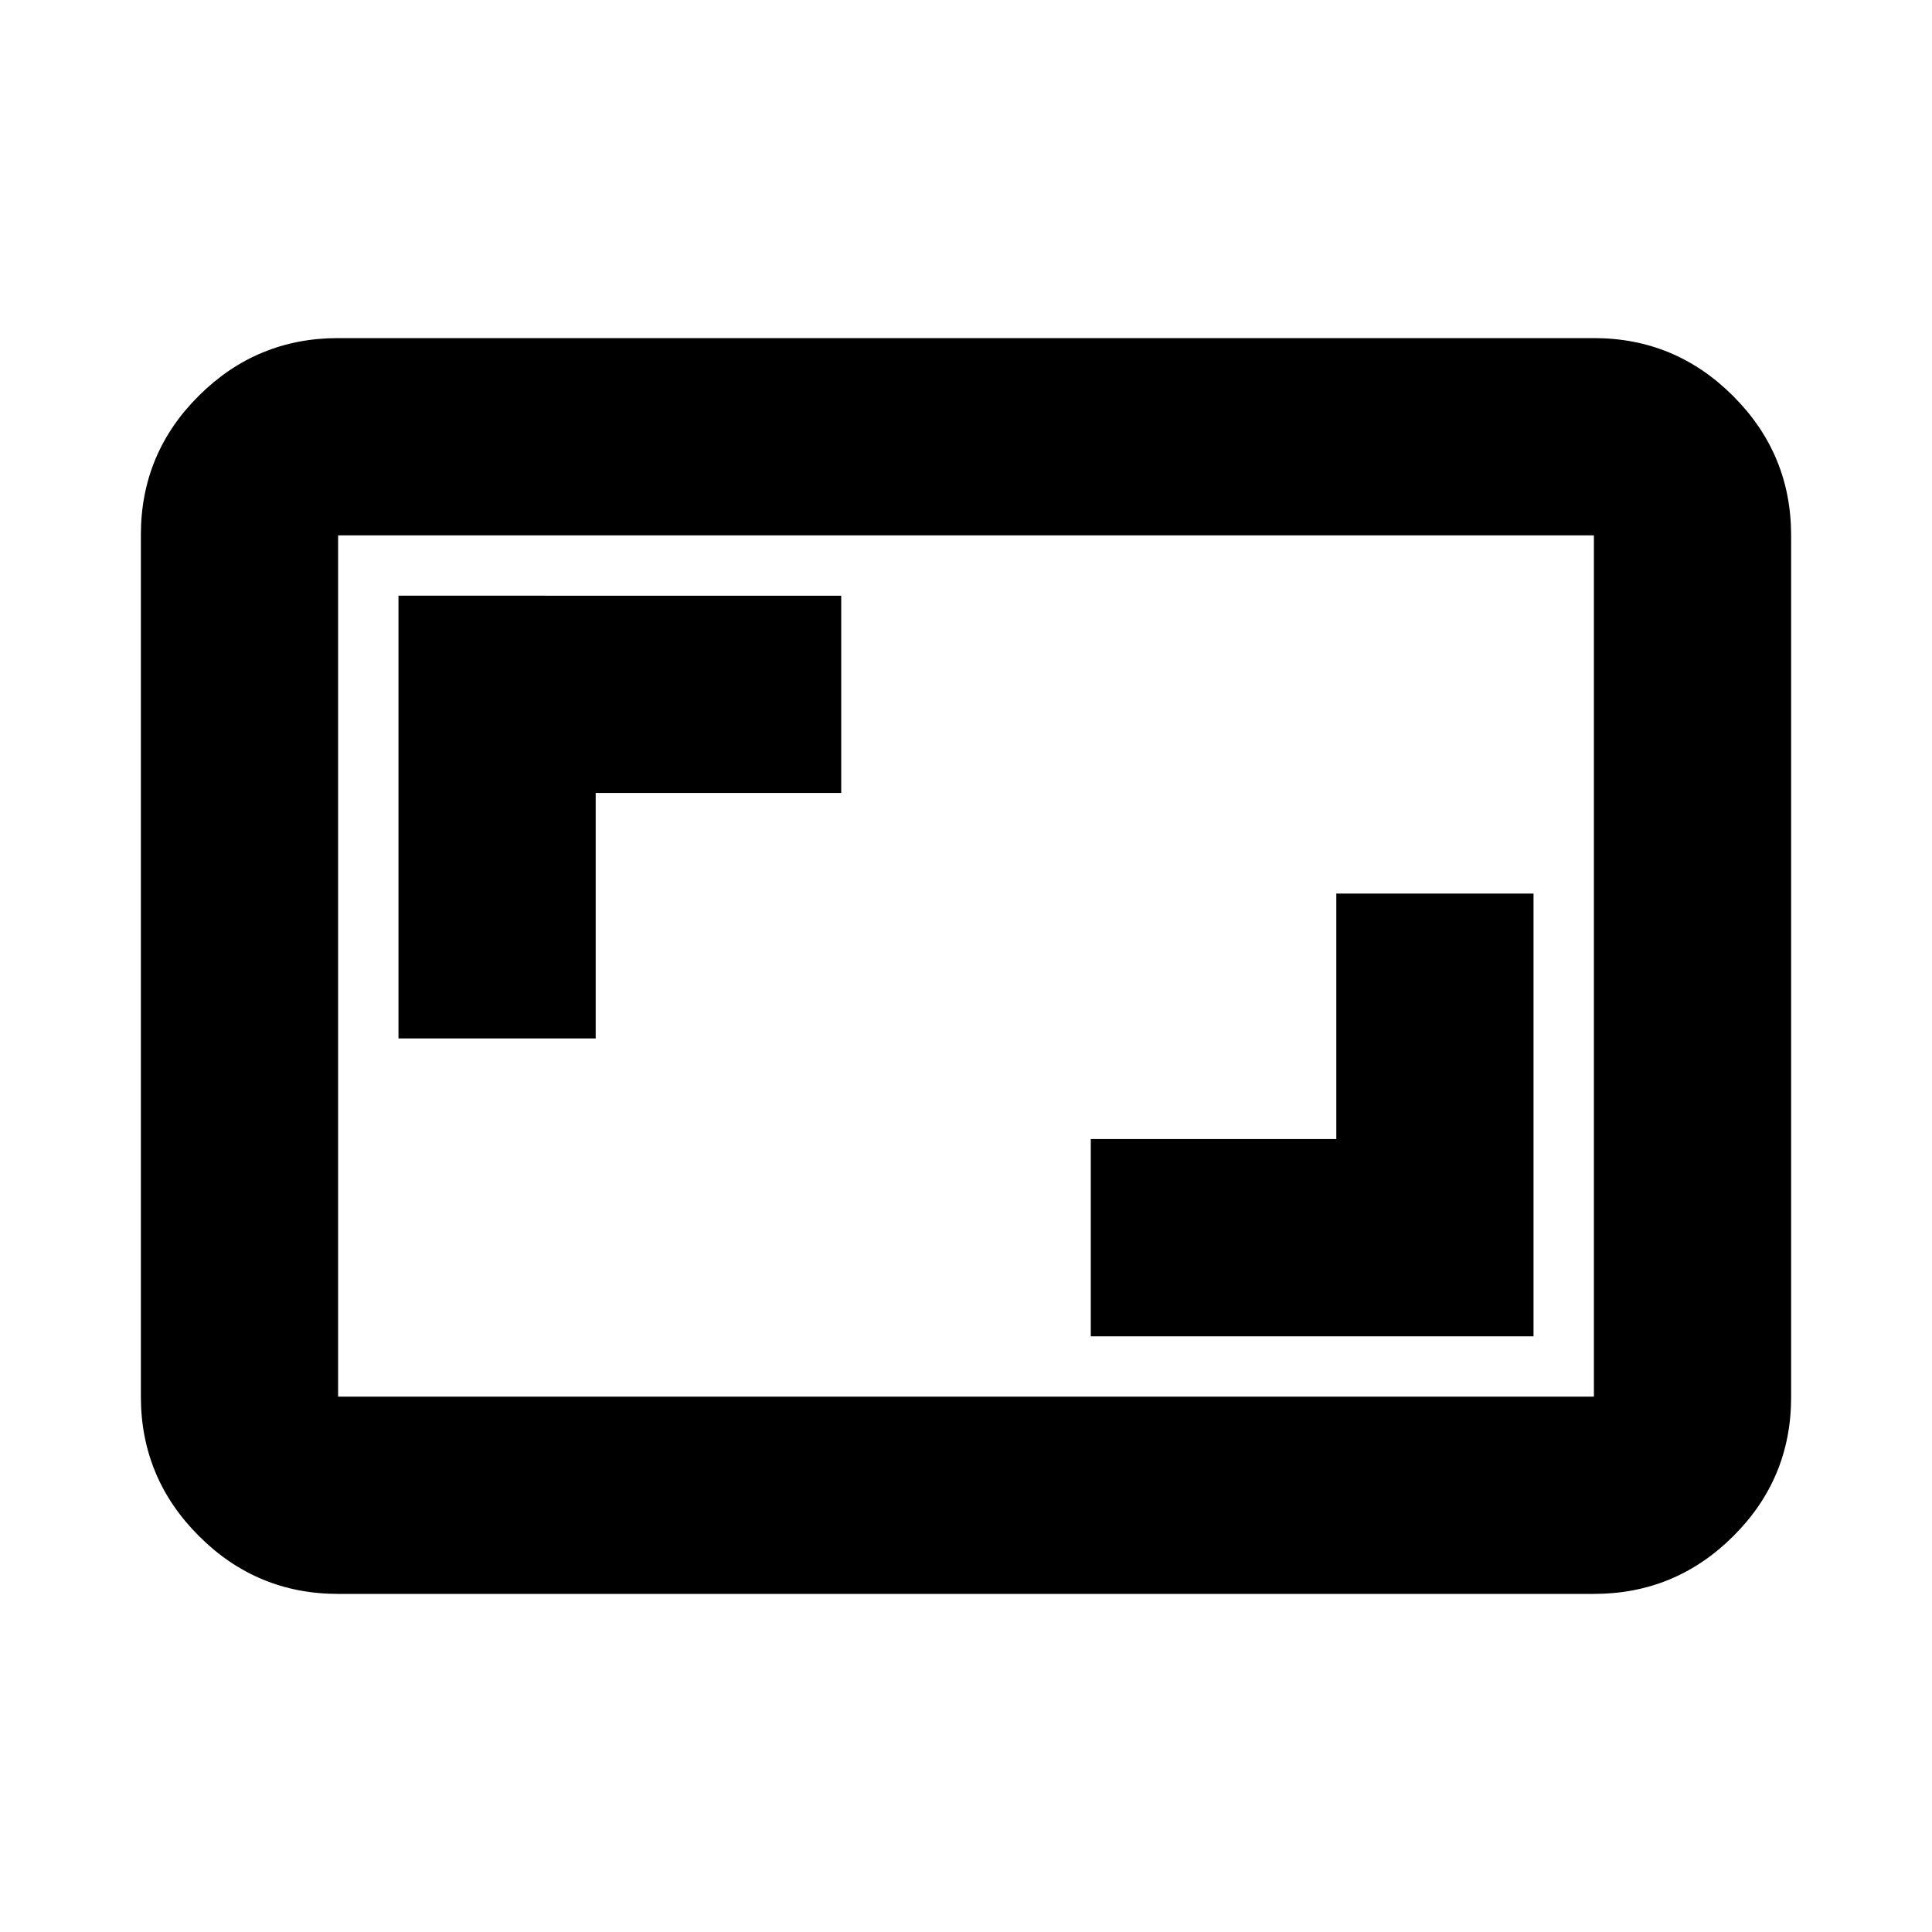<svg xmlns="http://www.w3.org/2000/svg" height="20" viewBox="0 -960 960 960" width="20"><path d="M542-296h220v-220h-98v122H542v98ZM198-444h98v-122h122v-98H198v220Zm-30 276q-40.42 0-69.21-28.8Q70-225.6 70-266.04v-428.24q0-40.44 28.79-69.08T168-792h624q40.42 0 69.21 28.8Q890-734.4 890-693.96v428.24q0 40.45-28.79 69.08Q832.42-168 792-168H168Zm0-98h624v-428H168v428Zm0 0v-428 428Z"/></svg>